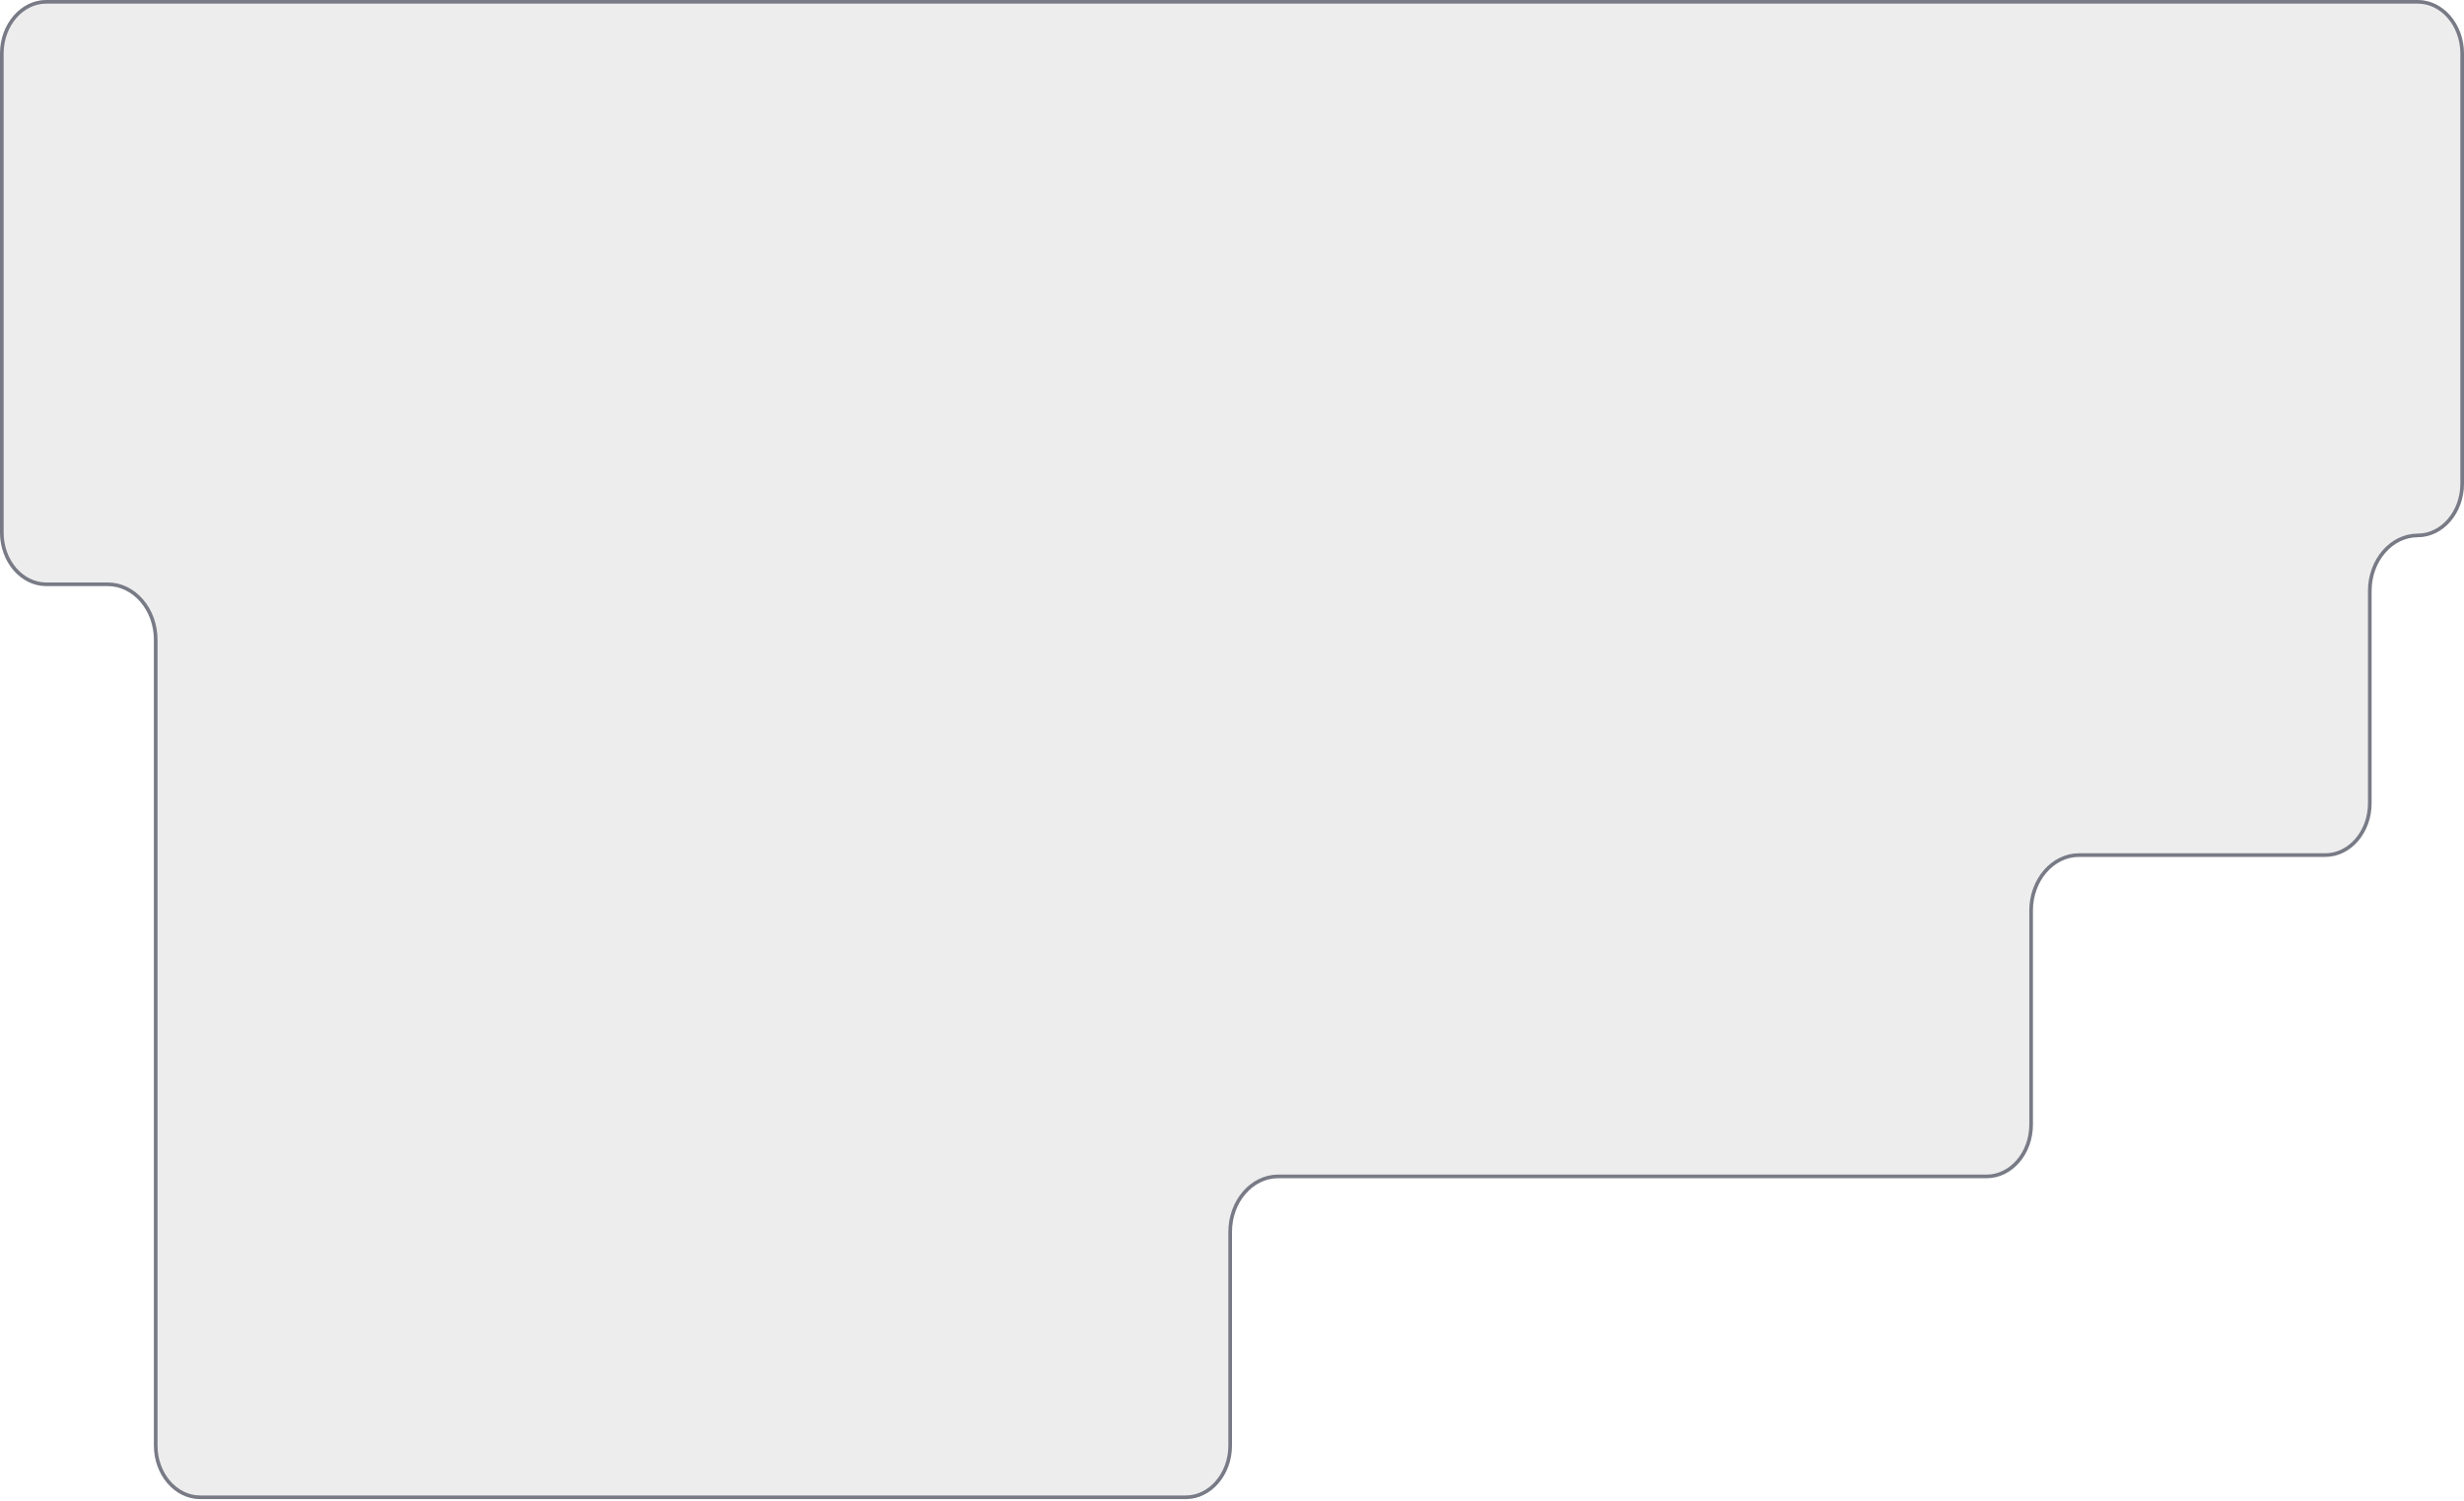 <svg width="678" height="413" viewBox="0 0 678 413" fill="none" xmlns="http://www.w3.org/2000/svg">
<g filter="url(#filter0_b_12_193)">
<path d="M0 14.737V146.541C0 154.646 5.72 161.278 12.711 161.278H29.634C36.625 161.278 42.345 167.91 42.345 176.015V235.792V324.214V397.777C42.345 405.882 48.065 412.514 55.057 412.514H326.288C333.28 412.514 339 405.882 339 397.777V338.951C339 330.846 344.72 324.214 351.711 324.214H546.674C553.666 324.214 559.386 317.582 559.386 309.477V250.529C559.386 242.424 565.106 235.792 572.097 235.792H639.865C646.857 235.792 652.577 229.16 652.577 221.055V162.567C652.577 154.462 658.297 147.83 665.288 147.83C672.28 147.83 678 141.199 678 133.093V14.737C678 6.632 672.28 0 665.288 0H12.711C5.72 0 0 6.632 0 14.737Z" fill="rgba(60, 62, 72, 0.3)" fill-opacity="0.3"/>
<path d="M0.5 146.541V14.737C0.5 6.836 6.063 0.5 12.711 0.5H665.288C671.937 0.5 677.5 6.836 677.5 14.737V133.093C677.5 140.995 671.937 147.33 665.288 147.33C657.954 147.33 652.077 154.258 652.077 162.567V221.055C652.077 228.956 646.514 235.292 639.865 235.292H572.097C564.763 235.292 558.886 242.219 558.886 250.529V309.477C558.886 317.378 553.323 323.714 546.674 323.714H351.711C344.377 323.714 338.5 330.641 338.5 338.951V397.777C338.5 405.678 332.937 412.014 326.288 412.014H55.057C48.408 412.014 42.845 405.678 42.845 397.777V324.214V235.792V176.015C42.845 167.705 36.968 160.778 29.634 160.778H12.711C6.063 160.778 0.5 154.442 0.5 146.541Z" stroke="rgba(54, 59, 76, 0.8)" stroke-opacity="0.8"/>
</g>
<defs>
<filter id="filter0_b_12_193" x="-5.5" y="-5.5" width="689" height="423.514" filterUnits="userSpaceOnUse" color-interpolation-filters="sRGB">
<feFlood flood-opacity="0" result="BackgroundImageFix"/>
<feGaussianBlur in="BackgroundImageFix" stdDeviation="2.75"/>
<feComposite in2="SourceAlpha" operator="in" result="effect1_backgroundBlur_12_193"/>
<feBlend mode="normal" in="SourceGraphic" in2="effect1_backgroundBlur_12_193" result="shape"/>
</filter>
</defs>
</svg>
